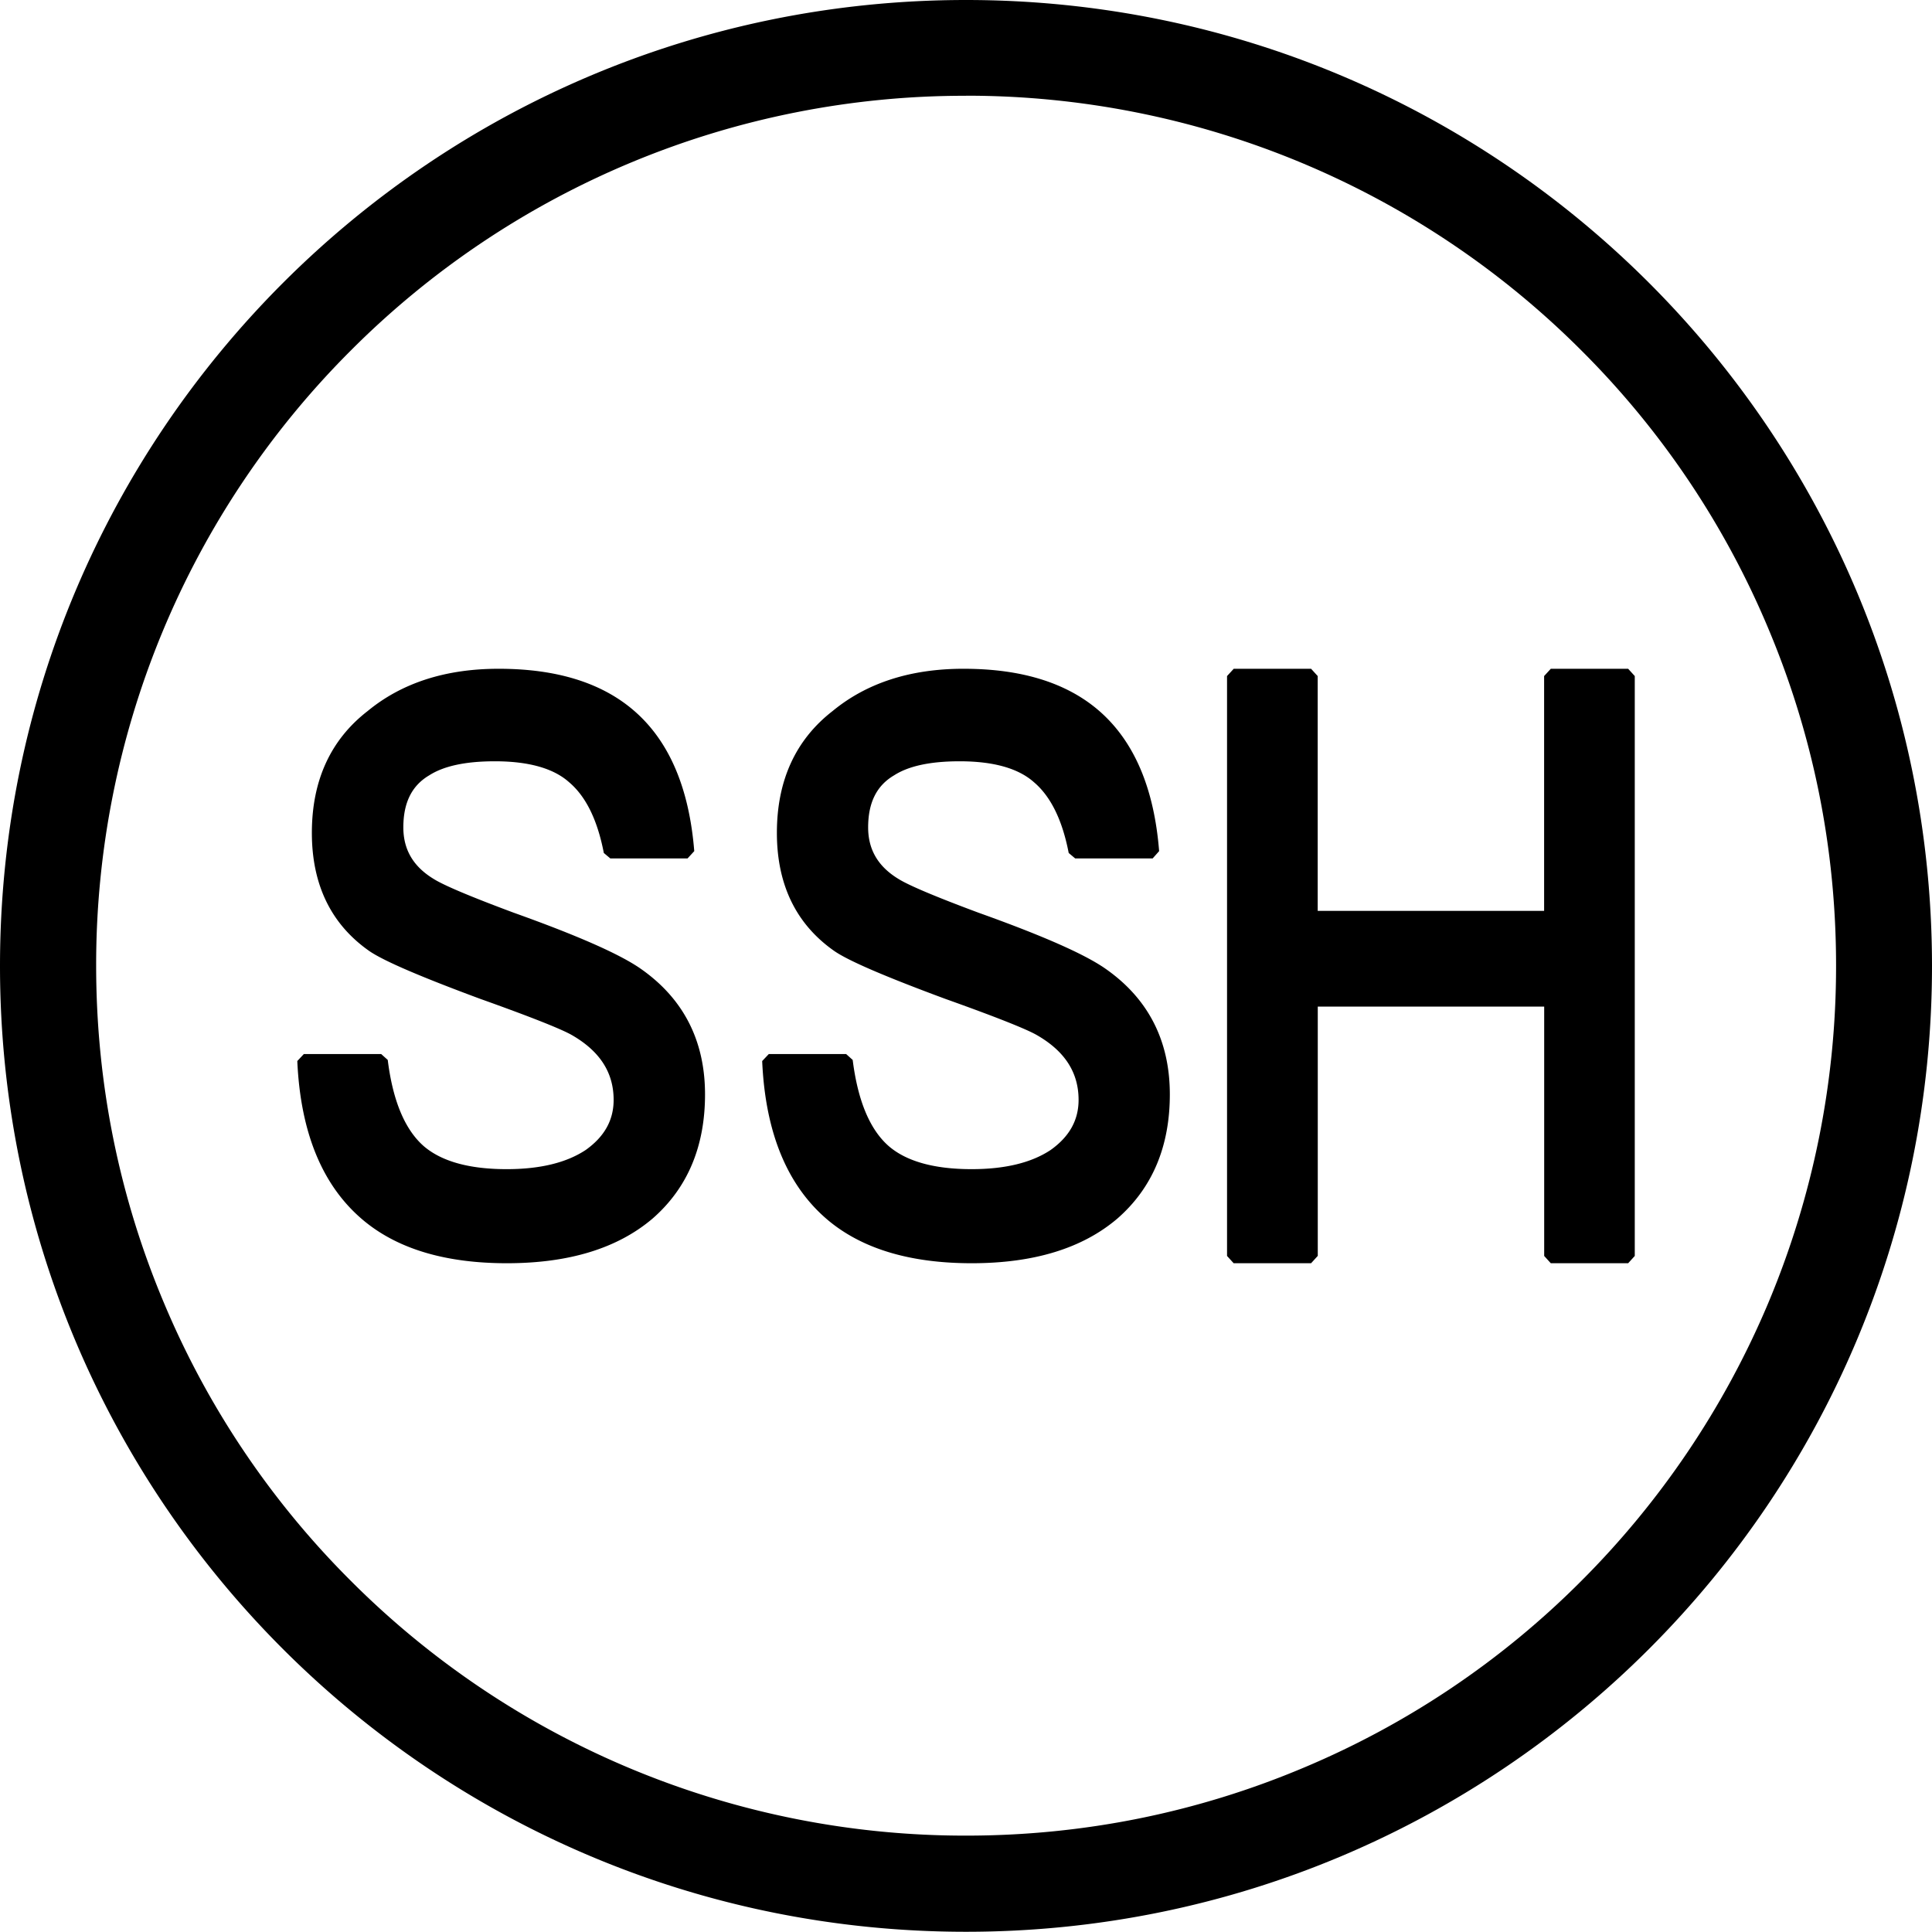 <svg xmlns="http://www.w3.org/2000/svg" viewBox="0 0 1024 1024" version="1.1"><path d="M512 0c282.782 0 511.882 229.1 512 511.882 0 282.86-229.218 512-512 512C229.14 1023.882 0 794.782 0 512S229.258 0 512 0z m0 50.767a459.5 459.5 0 0 0-326.026 134.971 459.934 459.934 0 0 0-135.01 326.026c0 62.306 12.209 122.722 36.234 179.515a457.767 457.767 0 0 0 98.777 146.629A459.934 459.934 0 0 0 512 972.918c62.267 0 122.722-12.209 179.515-36.234a457.767 457.767 0 0 0 146.629-98.777 461.43 461.43 0 0 0 98.777-146.59 460.8 460.8 0 0 0 36.234-179.554c0-62.188-12.209-122.604-36.234-179.397a457.767 457.767 0 0 0-98.777-146.629A460.485 460.485 0 0 0 512 50.727v0.039zM264.35 354.462c30.72 0 54.745 7.444 71.956 22.449 18.511 16.148 28.987 40.96 31.665 74.201l-3.545 3.86H323.466l-3.426-2.875c-3.387-17.526-9.492-29.932-18.353-37.455-8.192-7.365-21.346-11.146-39.424-11.146-15.439 0-26.978 2.481-34.698 7.404-9.255 5.435-13.785 14.454-13.785 27.648 0 11.697 5.199 20.677 15.99 27.254 5.396 3.426 19.692 9.452 42.535 17.959 33.477 11.973 55.729 21.74 66.954 29.46 22.922 15.872 34.422 38.282 34.422 66.836 0 27.569-9.255 49.625-27.806 65.812-18.629 15.833-44.386 23.67-77.233 23.67-31.902 0-56.95-7.286-75.067-21.937-22.331-18.117-34.265-46.631-35.998-85.228l3.466-3.702H202.043l3.466 3.111c2.718 21.898 9.216 37.14 19.259 45.844 9.452 7.995 24.025 12.052 43.796 12.052 17.723 0 31.705-3.426 41.866-10.161 9.964-7.089 14.809-15.833 14.809-26.545 0-14.415-7.207-25.718-21.977-34.265-5.396-3.151-21.701-9.649-48.64-19.259-31.705-11.737-51.121-20.086-58.801-25.324-20.362-14.218-30.523-35.249-30.523-62.7 0-27.609 9.846-49.31 29.617-64.591C212.992 361.945 236.19 354.462 264.271 354.462h0.079z m246.43 0c30.72 0 54.745 7.444 71.956 22.449 18.471 16.148 28.987 40.96 31.626 74.201l-3.426 3.86h-41.078l-3.426-2.875c-3.387-17.526-9.531-29.932-18.353-37.455-8.231-7.365-21.346-11.146-39.463-11.146-15.439 0-26.978 2.481-34.658 7.404-9.295 5.435-13.824 14.454-13.824 27.648 0 11.697 5.199 20.677 15.99 27.254 5.435 3.426 19.692 9.452 42.535 17.959 33.477 11.973 55.769 21.74 66.954 29.46 22.922 15.872 34.422 38.282 34.422 66.836 0 27.569-9.255 49.625-27.806 65.812-18.59 15.833-44.347 23.67-77.194 23.67-31.902 0-56.95-7.286-75.106-21.937-22.292-18.117-34.265-46.631-35.958-85.228l3.505-3.702h40.999l3.466 3.111c2.757 21.898 9.216 37.14 19.298 45.844 9.413 7.995 24.025 12.052 43.756 12.052 17.762 0 31.744-3.426 41.866-10.161 9.964-7.089 14.809-15.833 14.809-26.545 0-14.415-7.168-25.718-21.977-34.265-5.356-3.151-21.662-9.649-48.601-19.259-31.705-11.737-51.161-20.086-58.801-25.324-20.362-14.218-30.523-35.249-30.523-62.7 0-27.609 9.846-49.31 29.578-64.591 18.117-14.927 41.314-22.37 69.396-22.37h0.039z m187.628 311.217l-3.505 3.86h-41.039l-3.505-3.86V358.321l3.545-3.86h40.999l3.505 3.86v124.455h120.005v-124.455L821.957 354.462h40.999l3.505 3.86v307.358l-3.505 3.86H821.957l-3.505-3.86v-132.175h-120.005v132.175z" p-id="2760"></path></svg>